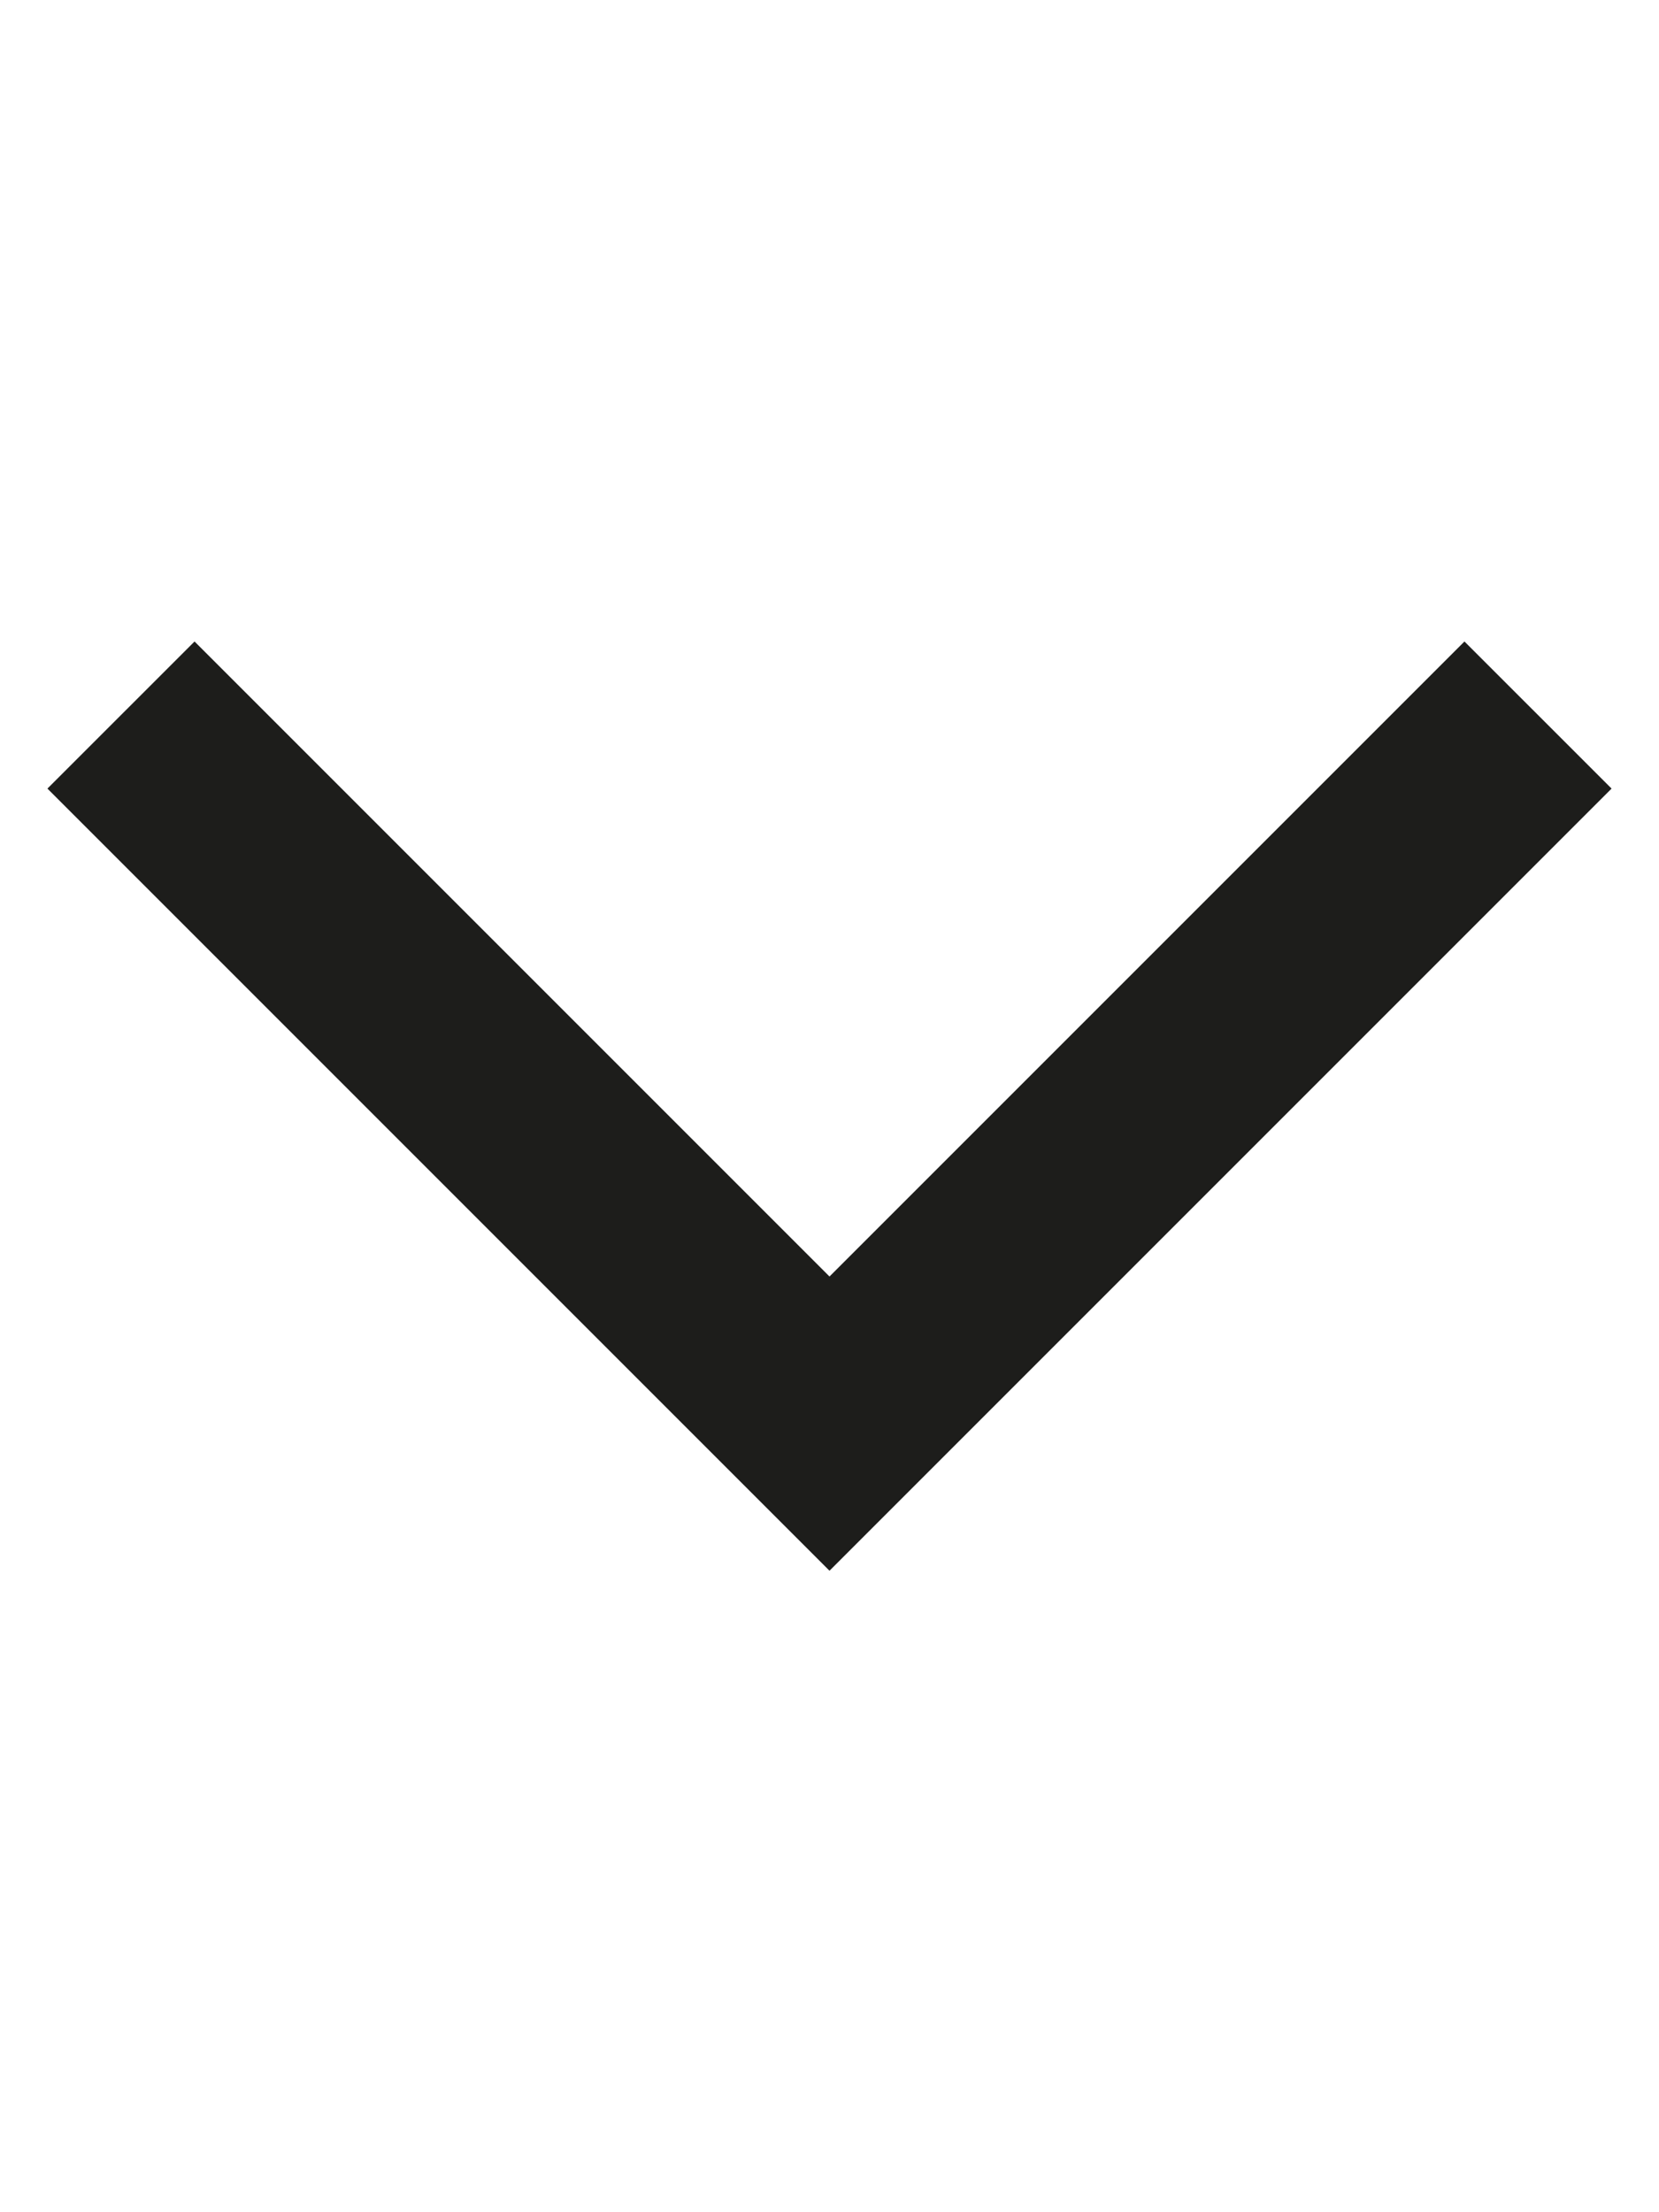 <svg id="Ebene_1" data-name="Ebene 1" xmlns="http://www.w3.org/2000/svg" viewBox="0 0 1080 1440"><defs><style>.cls-1{fill:#1d1d1b;}</style></defs><polygon class="cls-1" points="953.35 417.56 540 830.91 126.65 417.56 30.88 513.32 444.24 926.68 444.24 926.68 540 1022.44 540 1022.44 540 1022.44 635.76 926.68 635.76 926.68 1049.12 513.32 953.35 417.56"/></svg>